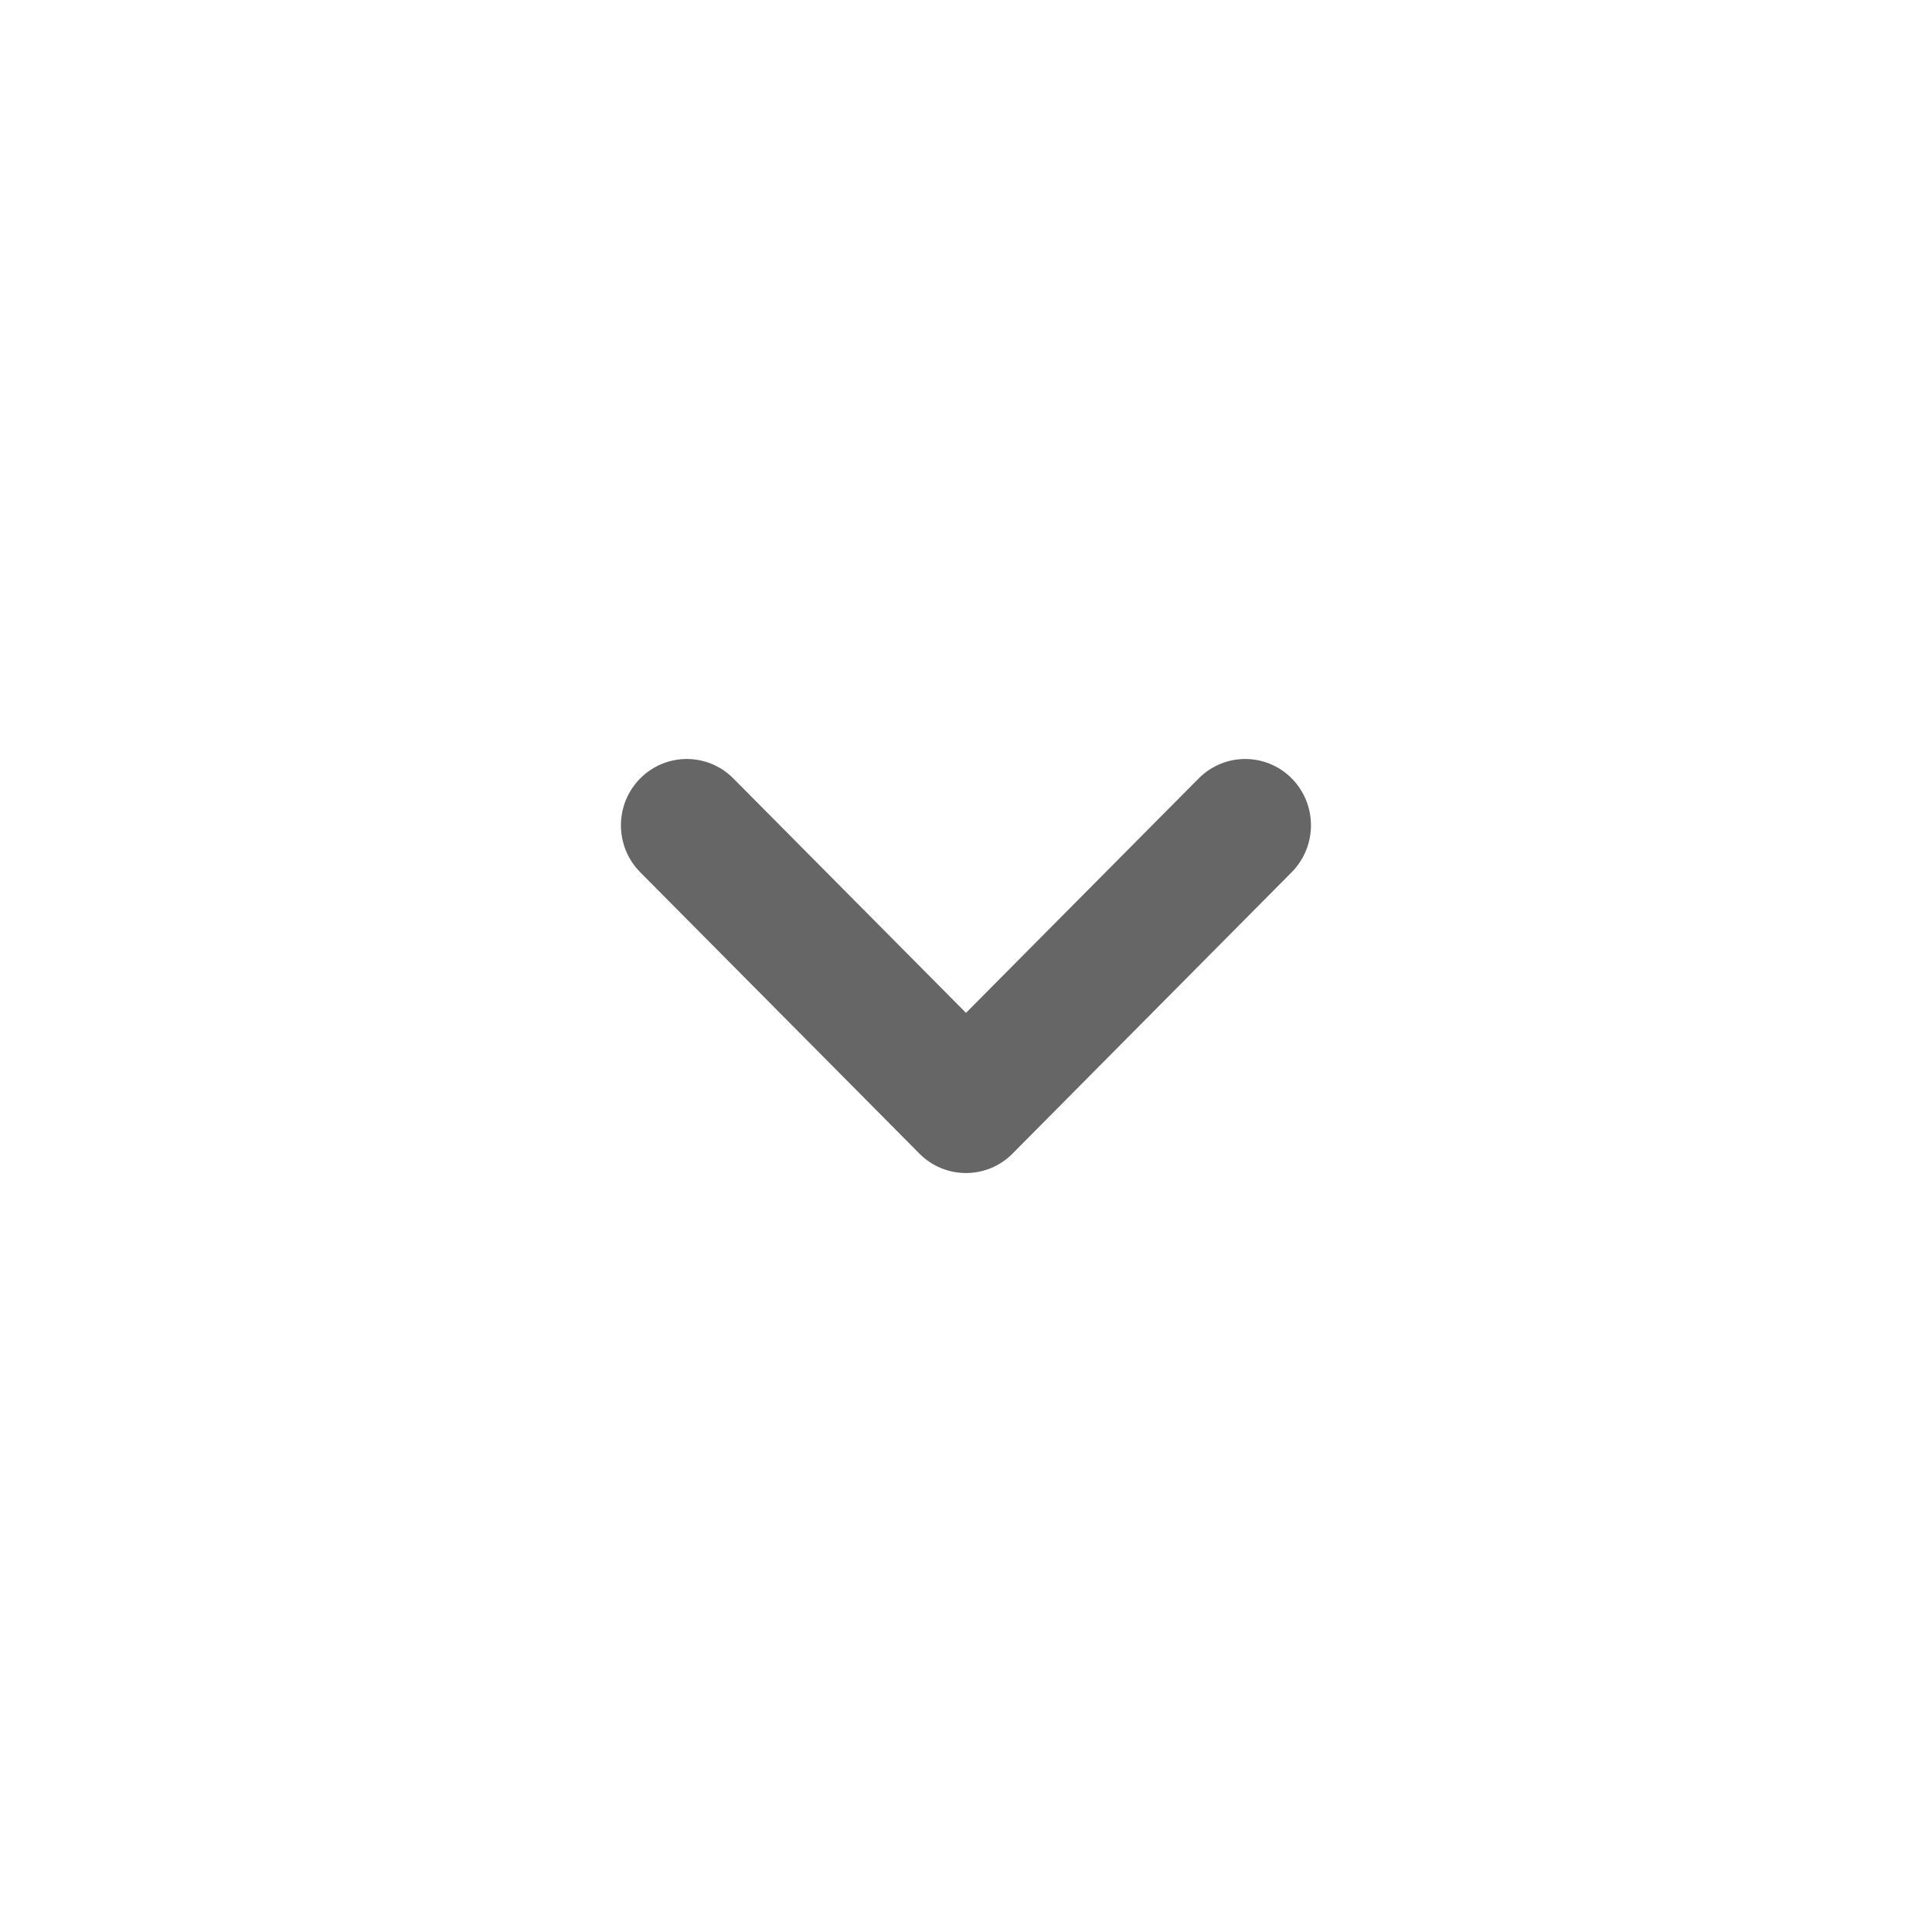 <?xml version="1.0" encoding="utf-8"?>
<!-- Generator: Adobe Illustrator 16.0.0, SVG Export Plug-In . SVG Version: 6.00 Build 0)  -->
<!DOCTYPE svg PUBLIC "-//W3C//DTD SVG 1.1//EN" "http://www.w3.org/Graphics/SVG/1.1/DTD/svg11.dtd">
<svg version="1.1" id="图层_1" xmlns="http://www.w3.org/2000/svg" xmlns:xlink="http://www.w3.org/1999/xlink" x="0px" y="0px"
	 width="32px" height="32px" viewBox="0 0 32 32" enable-background="new 0 0 32 32" xml:space="preserve">
<title>账号展开－默认</title>
<desc>Created with Sketch.</desc>
<path fill="#666666" d="M21.395,12.893c-0.426-0.429-1.115-0.429-1.541,0L16,16.776l-3.854-3.883c-0.426-0.429-1.116-0.429-1.542,0
	c-0.426,0.429-0.426,1.125,0,1.554l4.625,4.661c0.425,0.428,1.116,0.428,1.541,0l4.624-4.661
	C21.82,14.018,21.82,13.322,21.395,12.893z"/>
</svg>
